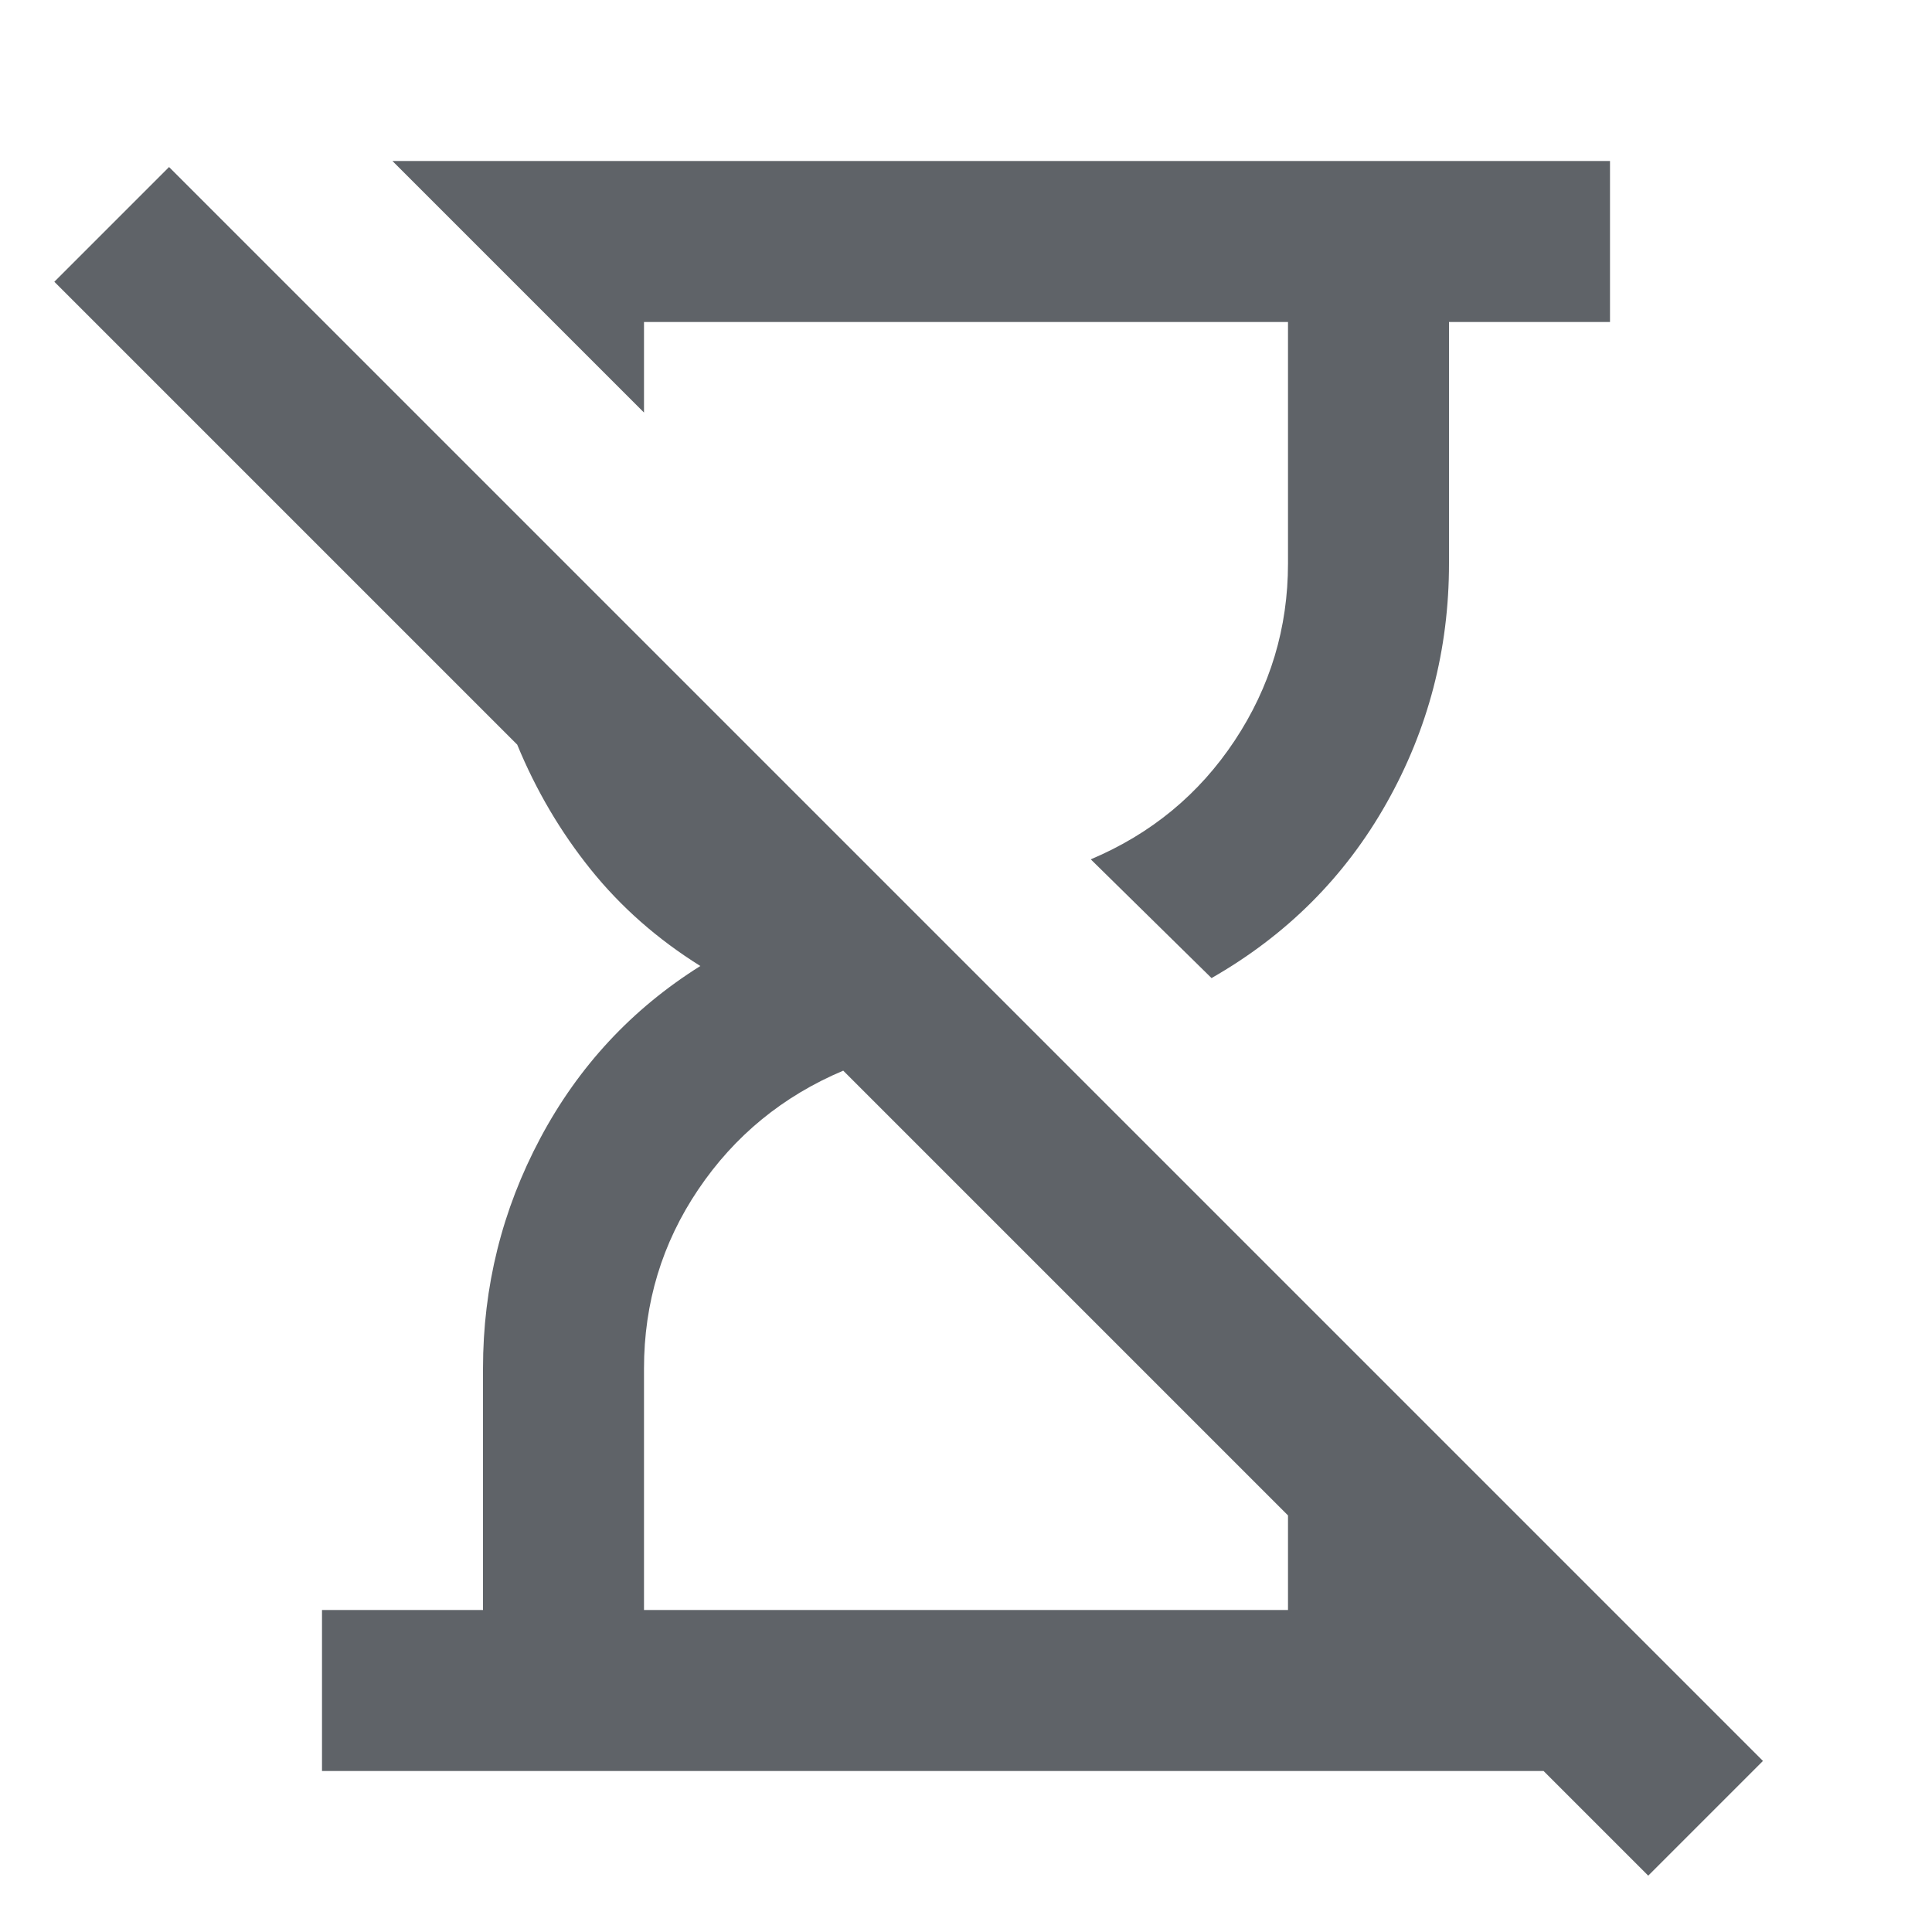 <svg xmlns="http://www.w3.org/2000/svg" height="24px" viewBox="0 -960 960 960" width="24px" fill="#5f6368"><path d="m819-28-52-52H160v-80h80v-120q0-61 28.5-114.5T348-480q-32-20-54.5-48T257-590L27-820l57-57L876-85l-57 57ZM602-474l-60-59q45-19 71.5-59t26.5-88v-120H320v45l-45-45-80-80h605v80h-80v120q0 64-31 119t-87 87ZM320-160h320v-47L419-428q-45 19-72 59t-27 89v120Zm400 0Z"/></svg>